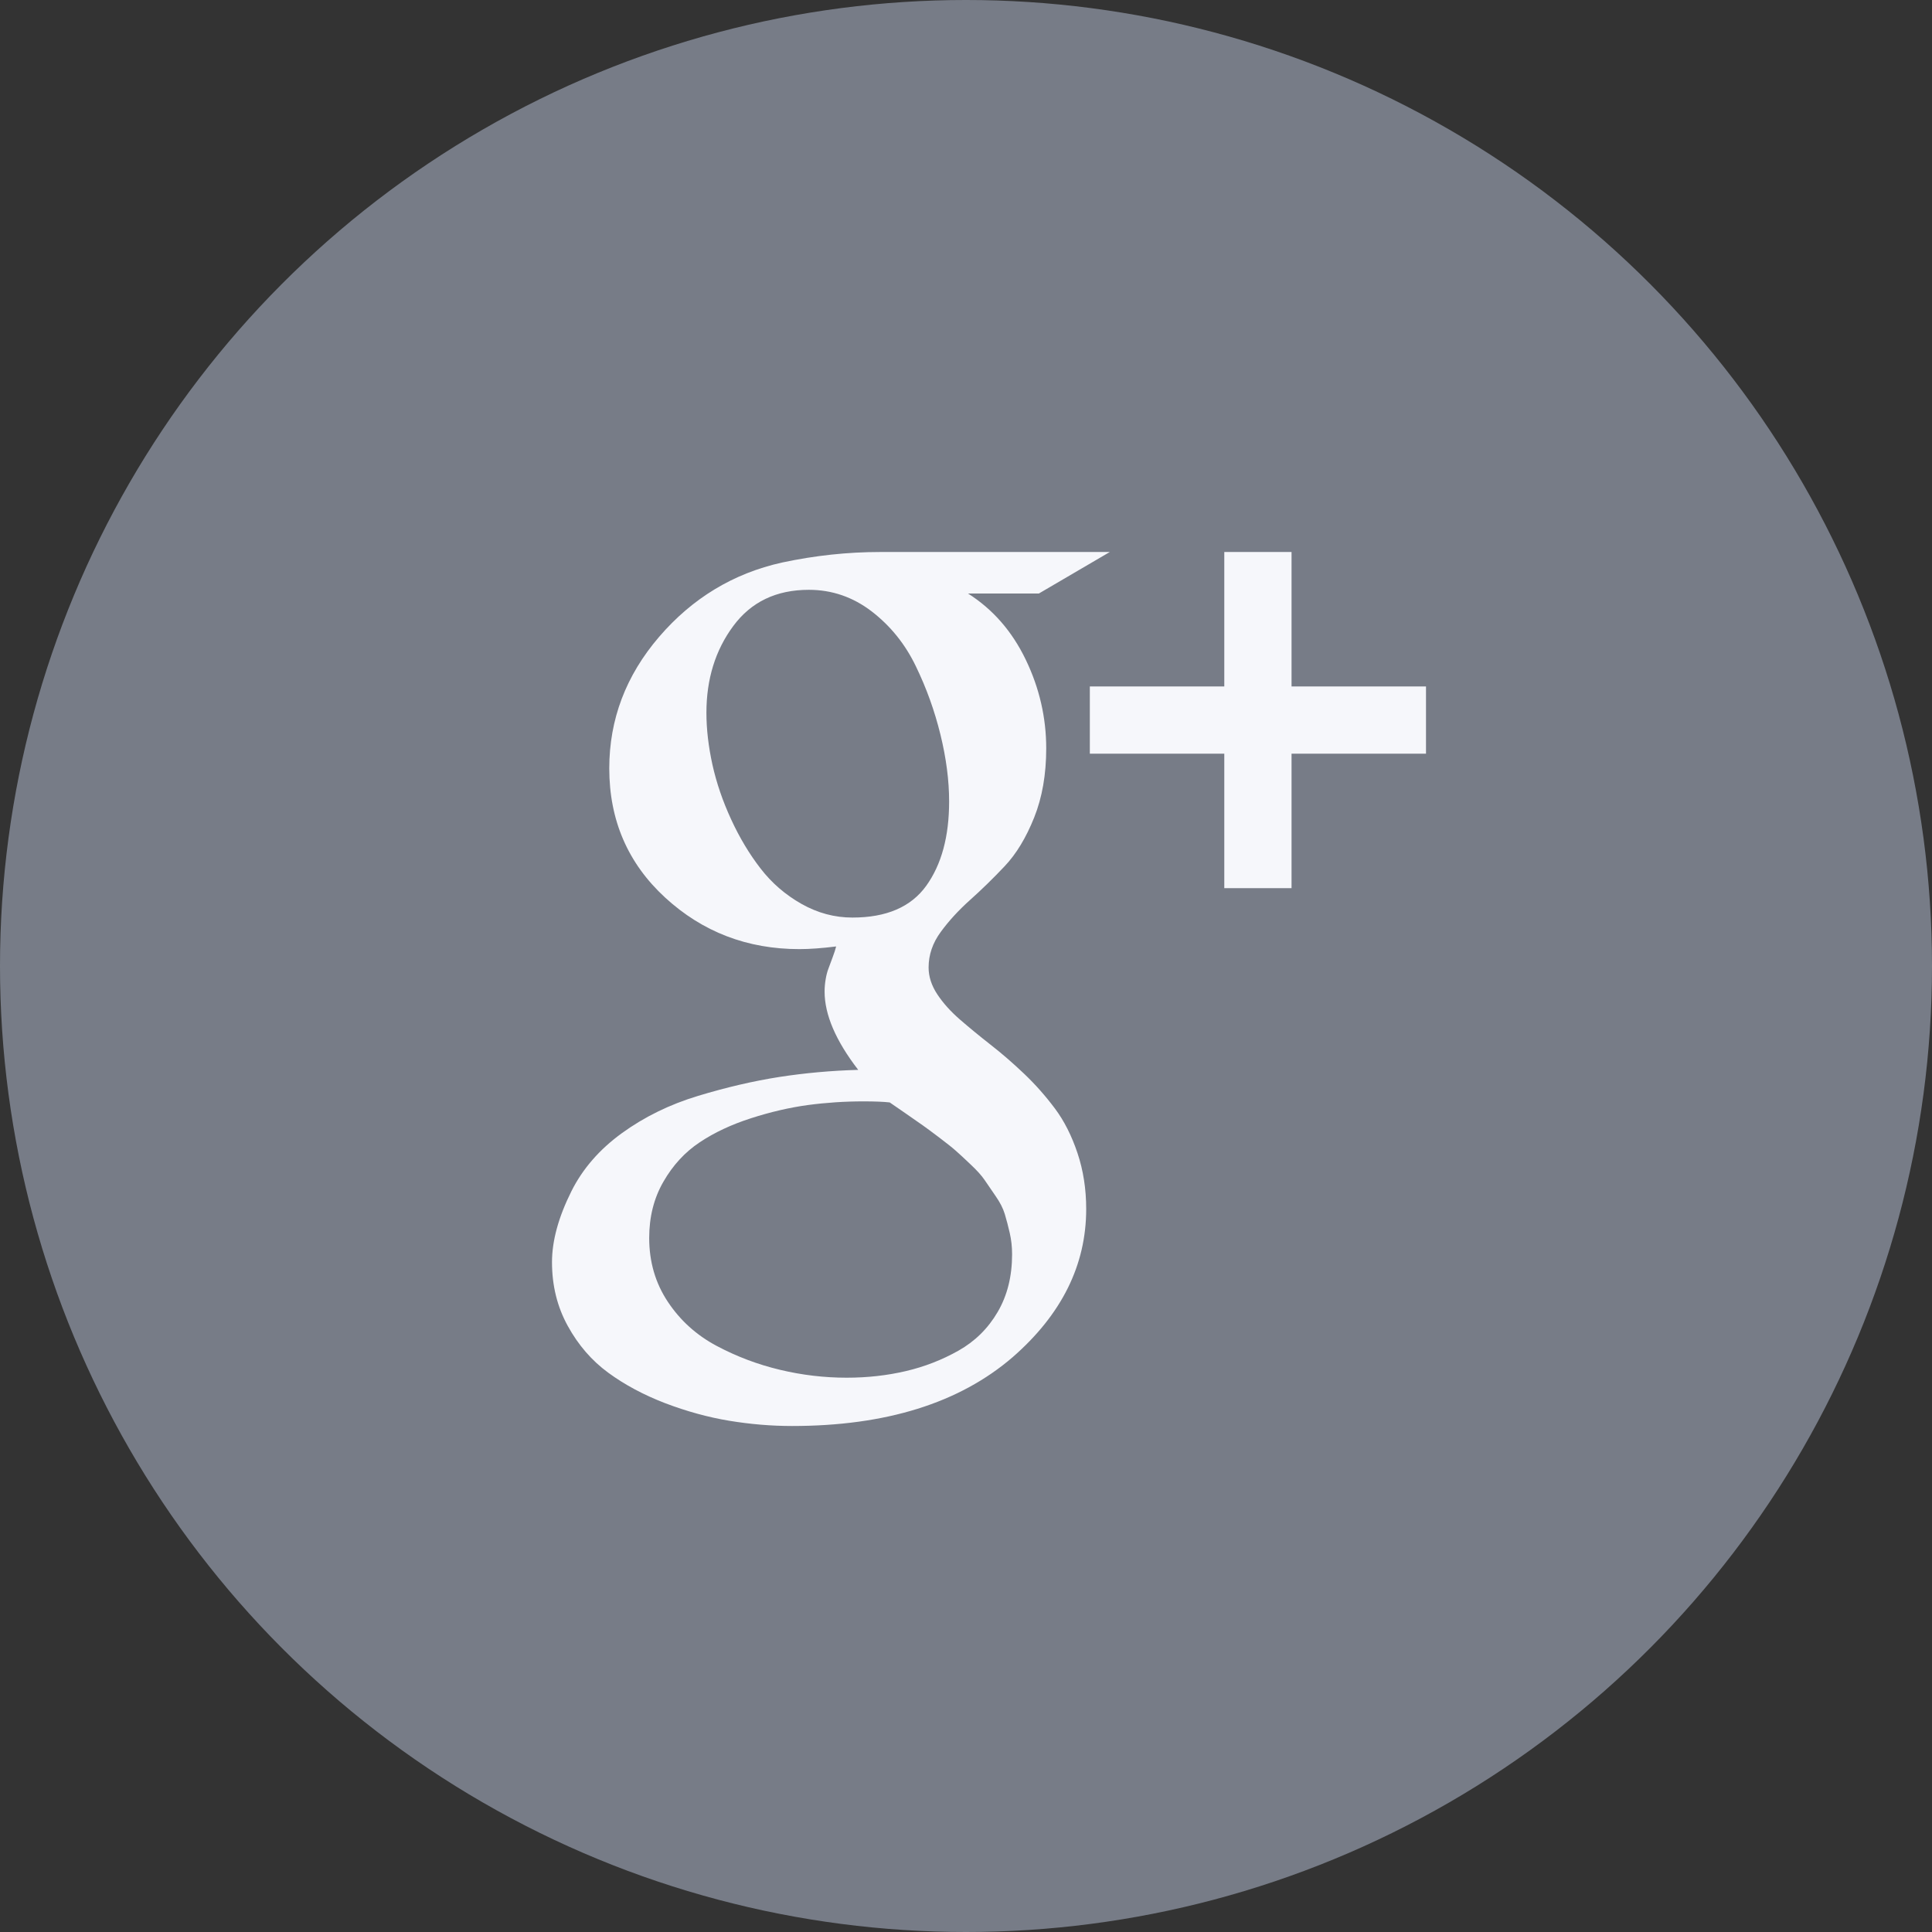 <?xml version="1.0" encoding="UTF-8" standalone="no"?>
<svg width="42px" height="42px" viewBox="0 0 42 42" version="1.1" xmlns="http://www.w3.org/2000/svg" xmlns:xlink="http://www.w3.org/1999/xlink" xmlns:sketch="http://www.bohemiancoding.com/sketch/ns">
    <rect x="0" y="0" width="42" height="42" fill="#333333" stroke="none"/>
    <!-- Generator: Sketch 3.3.2 (12043) - http://www.bohemiancoding.com/sketch -->
    <title>google plus</title>
    <desc>Created with Sketch.</desc>
    <defs></defs>
    <g id="Anonymous" stroke="none" stroke-width="1" fill="none" fill-rule="evenodd" sketch:type="MSPage">
        <g id="Landing" sketch:type="MSArtboardGroup" transform="translate(-1261, -4238)">
            <g id="FOOTER" sketch:type="MSLayerGroup" transform="translate(1, 4198)">
                <g id="social" transform="translate(1114, 39)" sketch:type="MSShapeGroup">
                    <g id="google-plus" transform="translate(146, 1)">
                        <ellipse id="Oval-13-Copy-2" fill="#777C87" cx="21" cy="21" rx="21" ry="21"></ellipse>
                        <path d="M22.002,27.266 C22.002,27.106 21.985,26.952 21.951,26.804 C21.917,26.656 21.881,26.518 21.843,26.392 C21.805,26.267 21.738,26.136 21.642,25.999 C21.547,25.862 21.467,25.746 21.403,25.65 C21.338,25.555 21.238,25.443 21.1,25.314 C20.963,25.184 20.859,25.087 20.786,25.023 C20.714,24.958 20.592,24.861 20.421,24.731 C20.25,24.602 20.131,24.514 20.067,24.469 C20.003,24.423 19.877,24.336 19.69,24.206 C19.504,24.077 19.387,23.997 19.342,23.966 C19.213,23.951 19.022,23.943 18.771,23.943 C18.36,23.943 17.956,23.97 17.56,24.023 C17.165,24.077 16.754,24.172 16.328,24.309 C15.901,24.446 15.528,24.621 15.209,24.834 C14.889,25.047 14.626,25.333 14.421,25.691 C14.215,26.048 14.113,26.455 14.113,26.912 C14.113,27.43 14.247,27.892 14.518,28.3 C14.788,28.707 15.142,29.026 15.58,29.259 C16.017,29.491 16.476,29.664 16.955,29.778 C17.435,29.893 17.919,29.95 18.406,29.95 C18.855,29.95 19.283,29.902 19.69,29.807 C20.098,29.712 20.48,29.563 20.838,29.361 C21.195,29.159 21.479,28.88 21.688,28.522 C21.898,28.164 22.002,27.746 22.002,27.266 L22.002,27.266 Z M20.633,17.424 C20.633,16.967 20.57,16.482 20.444,15.968 C20.318,15.454 20.14,14.957 19.907,14.478 C19.675,13.998 19.355,13.603 18.948,13.29 C18.541,12.979 18.086,12.822 17.584,12.822 C16.875,12.822 16.328,13.085 15.94,13.61 C15.551,14.135 15.357,14.763 15.357,15.494 C15.357,15.852 15.401,16.229 15.488,16.625 C15.576,17.02 15.711,17.416 15.894,17.812 C16.076,18.208 16.289,18.564 16.533,18.879 C16.777,19.196 17.074,19.452 17.424,19.65 C17.774,19.848 18.143,19.947 18.531,19.947 C19.27,19.947 19.804,19.717 20.136,19.256 C20.467,18.795 20.633,18.185 20.633,17.424 L20.633,17.424 Z M19.136,12 L24.126,12 L22.585,12.902 L21.043,12.902 C21.584,13.245 22.002,13.724 22.299,14.341 C22.596,14.957 22.744,15.601 22.744,16.27 C22.744,16.834 22.657,17.334 22.482,17.772 C22.307,18.21 22.094,18.562 21.843,18.828 C21.591,19.095 21.34,19.34 21.089,19.564 C20.838,19.789 20.624,20.022 20.45,20.261 C20.274,20.501 20.187,20.758 20.187,21.032 C20.187,21.23 20.25,21.424 20.375,21.614 C20.501,21.805 20.665,21.987 20.866,22.162 C21.068,22.337 21.29,22.52 21.534,22.711 C21.778,22.901 22.021,23.112 22.265,23.344 C22.509,23.576 22.731,23.828 22.933,24.098 C23.135,24.368 23.298,24.691 23.424,25.068 C23.55,25.445 23.613,25.85 23.613,26.284 C23.613,27.502 23.079,28.576 22.014,29.504 C20.857,30.501 19.258,31 17.218,31 C16.769,31 16.314,30.962 15.853,30.886 C15.393,30.81 14.929,30.682 14.46,30.504 C13.993,30.324 13.579,30.103 13.222,29.841 C12.864,29.579 12.571,29.24 12.343,28.825 C12.114,28.41 12,27.948 12,27.438 C12,26.973 12.141,26.459 12.422,25.896 C12.666,25.409 13.031,24.988 13.519,24.634 C14.006,24.281 14.558,24.01 15.174,23.824 C15.791,23.637 16.381,23.5 16.944,23.412 C17.508,23.325 18.078,23.274 18.657,23.258 C18.17,22.627 17.926,22.059 17.926,21.557 C17.926,21.466 17.934,21.377 17.949,21.289 C17.964,21.201 17.983,21.127 18.006,21.066 C18.029,21.005 18.059,20.923 18.097,20.821 C18.136,20.718 18.162,20.636 18.177,20.575 C17.873,20.613 17.606,20.633 17.378,20.633 C16.244,20.633 15.272,20.259 14.46,19.513 C13.65,18.768 13.245,17.831 13.245,16.704 C13.245,15.639 13.606,14.686 14.329,13.844 C15.052,13.003 15.943,12.464 17.001,12.229 C17.717,12.076 18.429,12 19.136,12 L19.136,12 Z M31,14.923 L31,16.385 L28.077,16.385 L28.077,19.308 L26.615,19.308 L26.615,16.385 L23.692,16.385 L23.692,14.923 L26.615,14.923 L26.615,12 L28.077,12 L28.077,14.923 L31,14.923 L31,14.923 Z" id="Imported-Layers" fill="#F6F7FB"></path>
                    </g>
                </g>
            </g>
        </g>
    </g>
</svg>